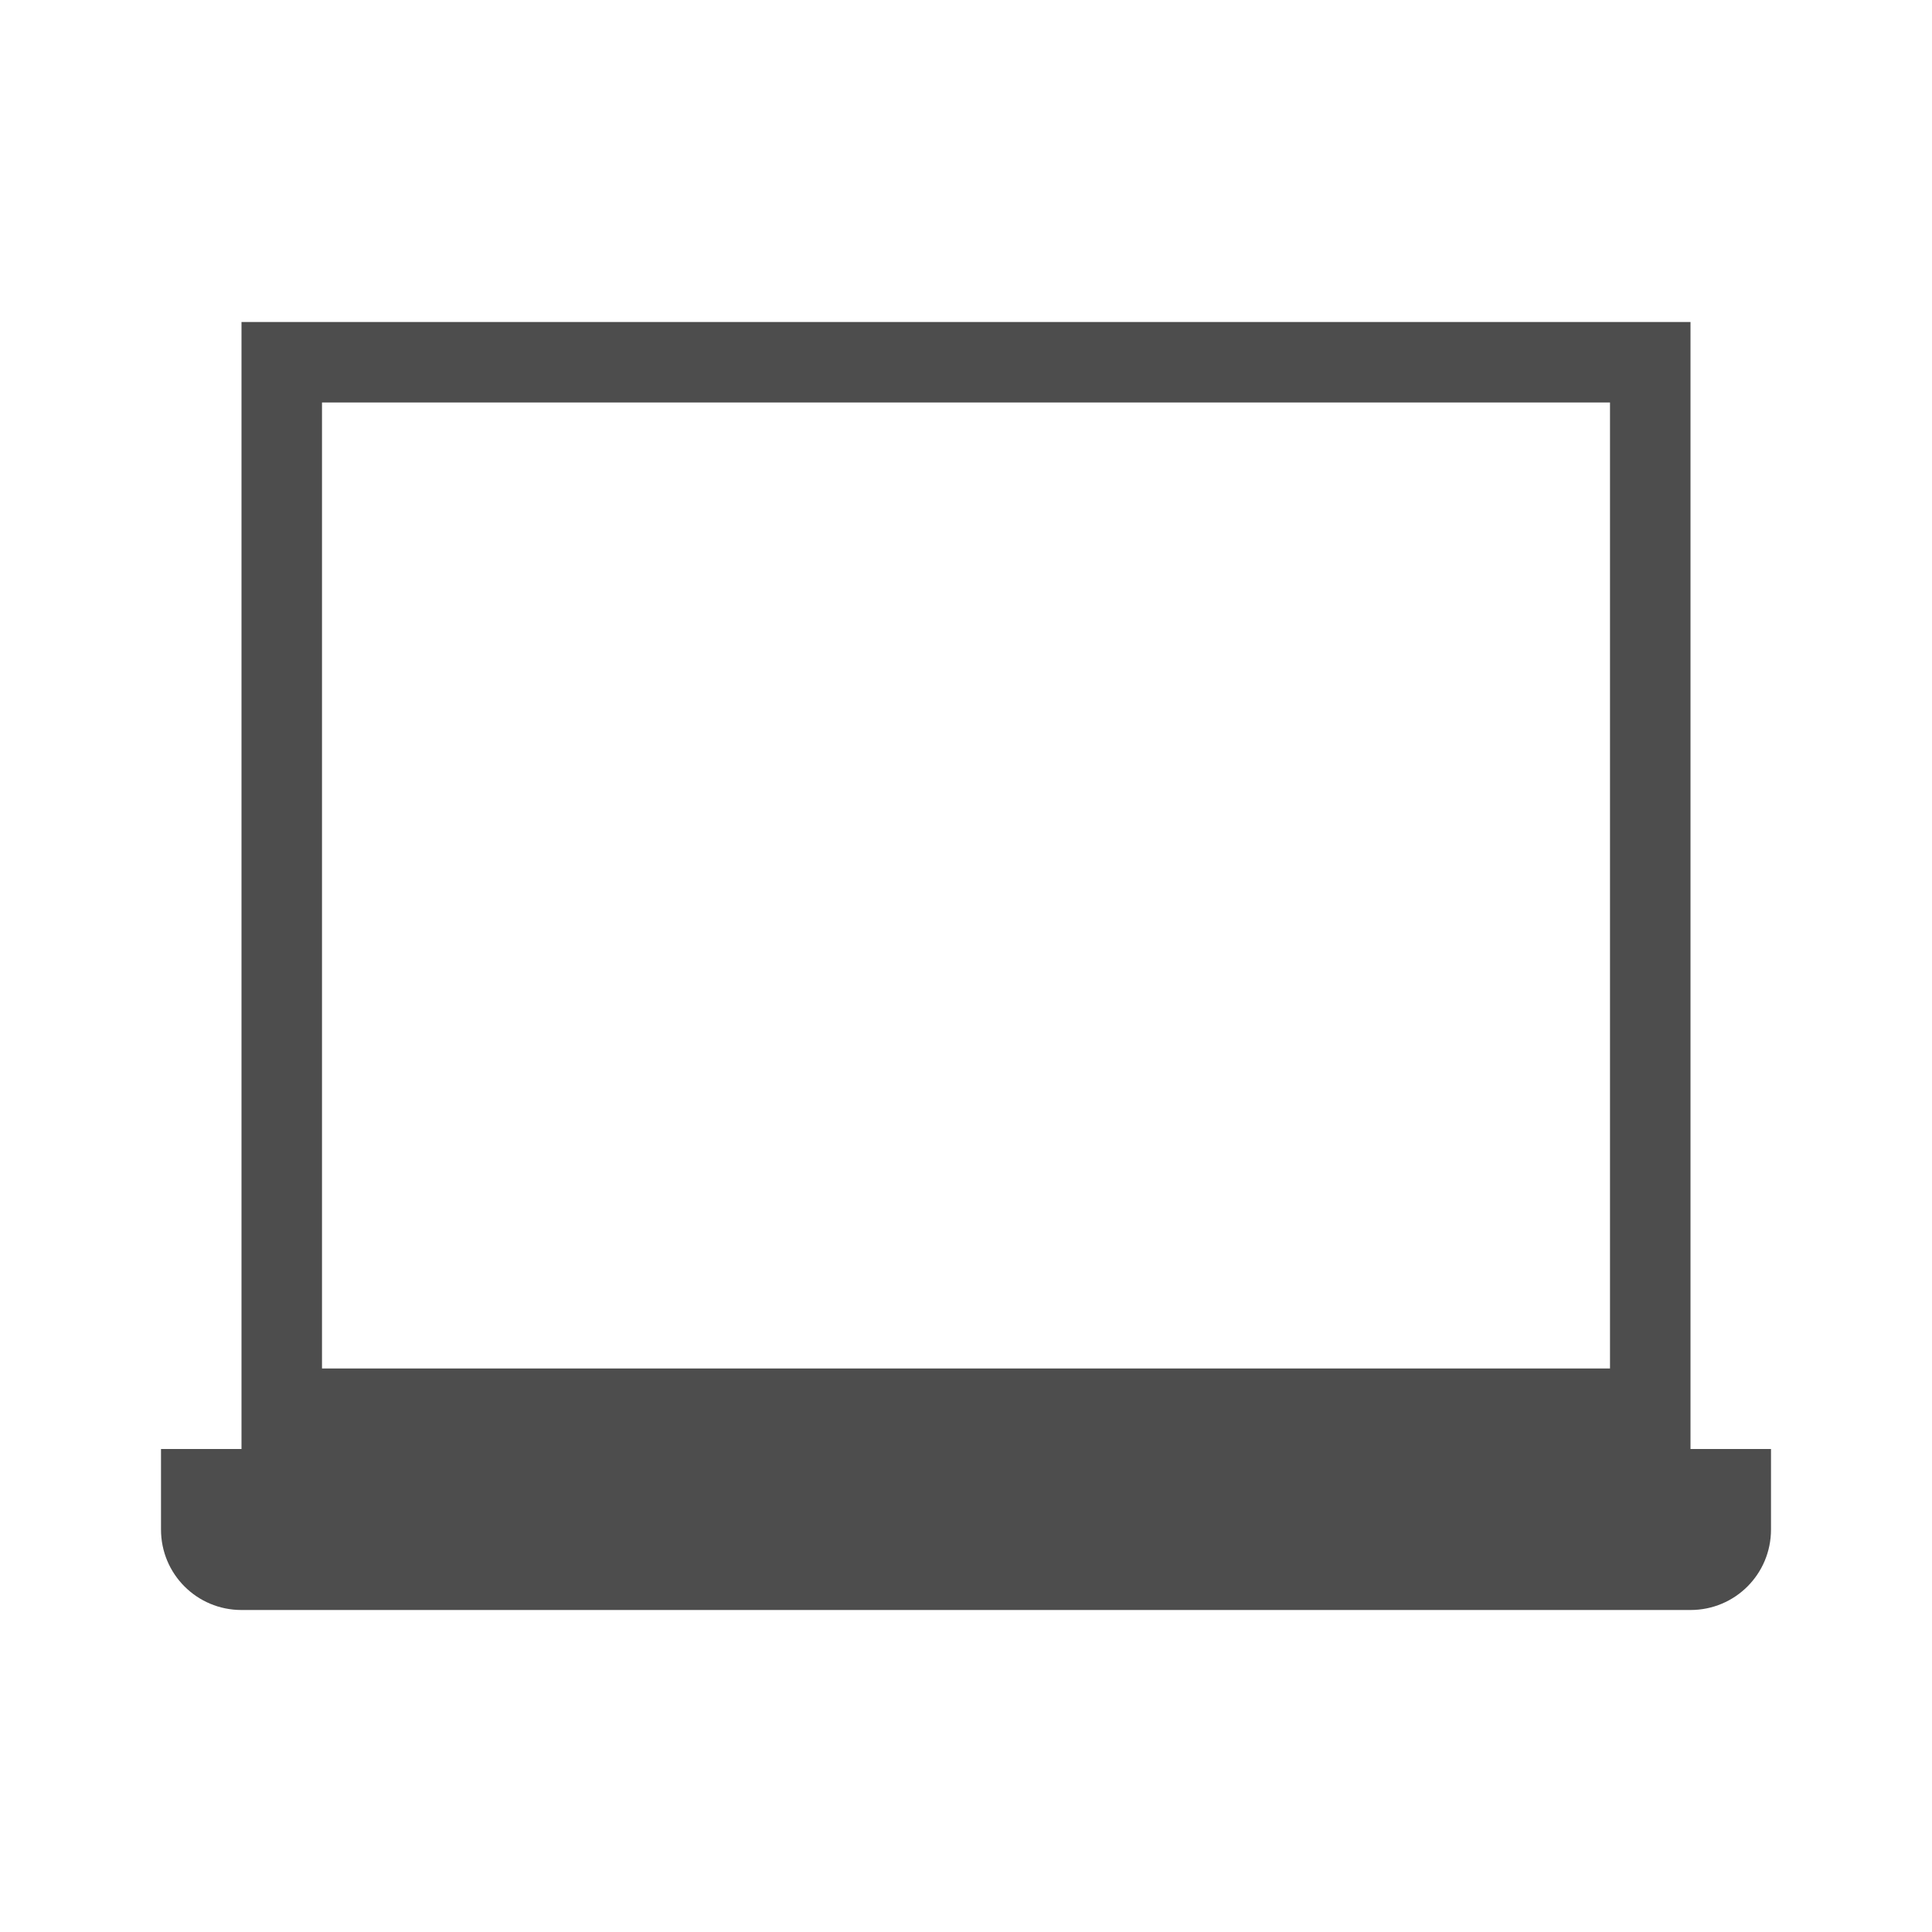 <svg width="24" version="1.1" xmlns="http://www.w3.org/2000/svg" viewBox="0 0 24 24" height="24">
<defs id="defs3051">
<style type="text/css" id="current-color-scheme">
.ColorScheme-Text {
color:#4d4d4d;
}
</style>
</defs>
<path style="fill:currentColor;fill-opacity:1;stroke:none" id="rect4211-3" d="M 3,4 V 18 H 2 v 1 c 0,0.554 0.446,1 1,1 h 18 c 0.554,0 1,-0.446 1,-1 V 18 H 21 V 4 H 20 4 Z M 4,5 H 20 V 17 H 4 Z" class="ColorScheme-Text"/>
</svg>
